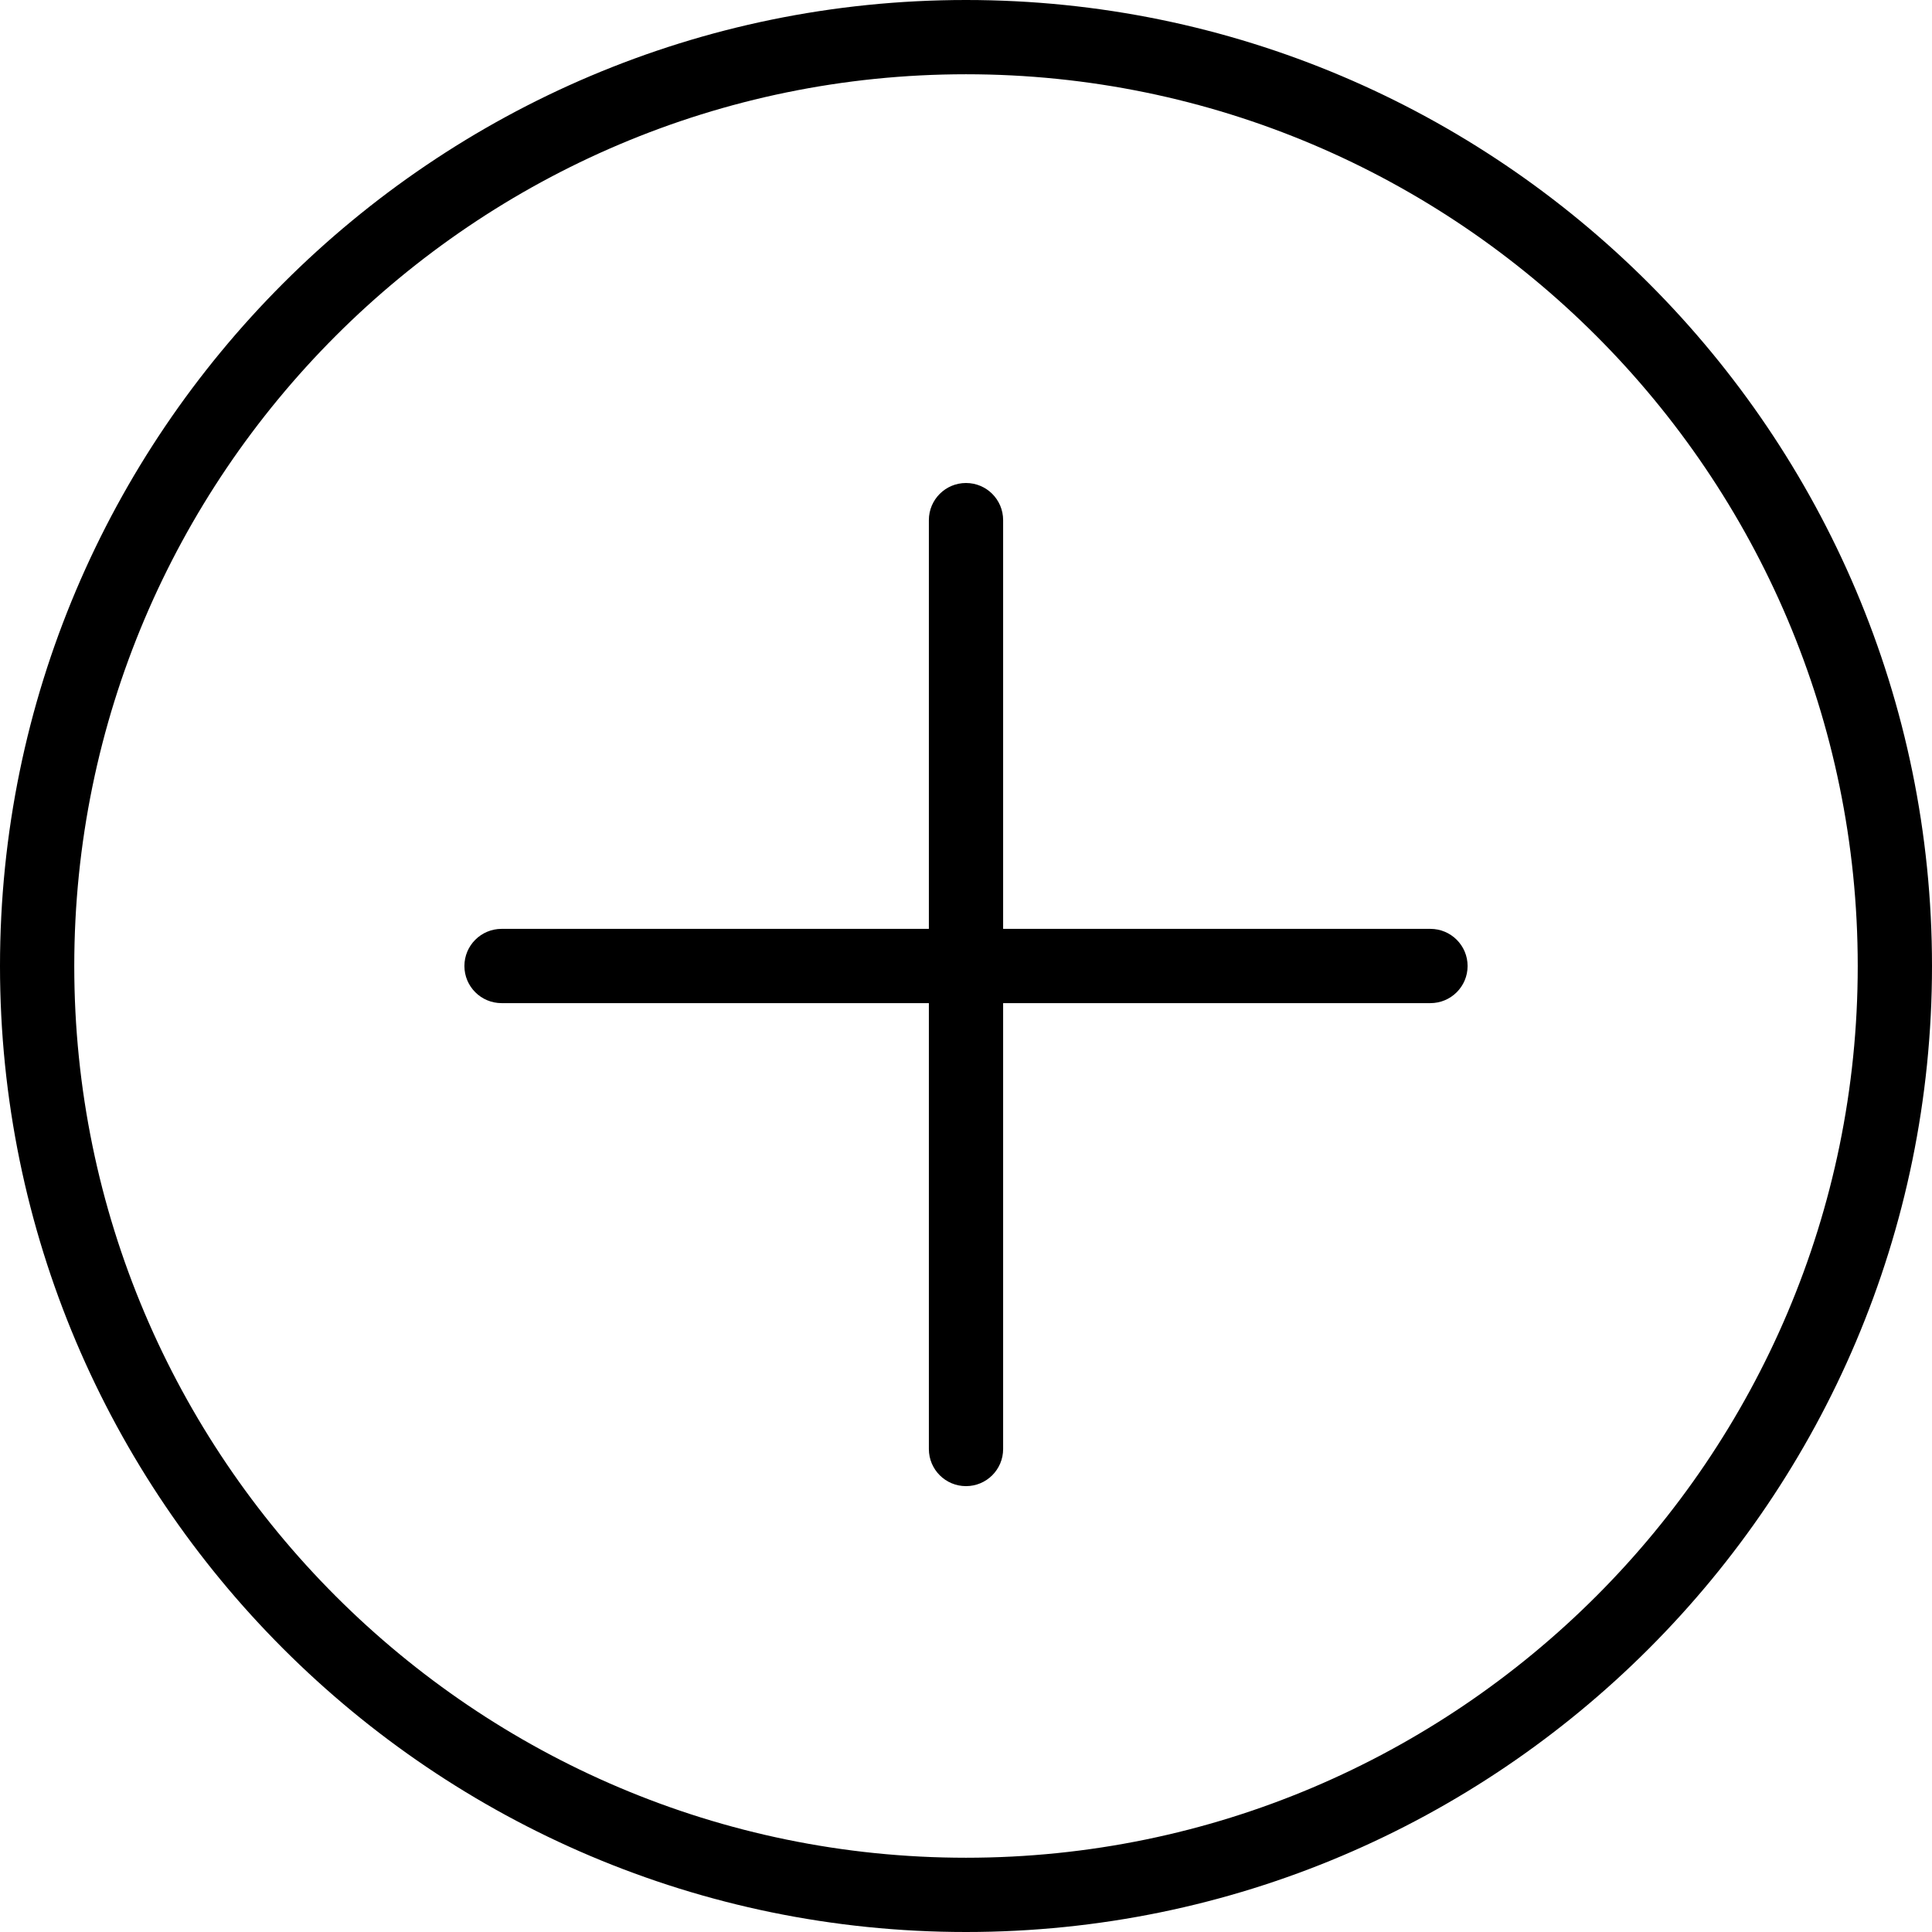 <svg width="32" height="32" viewBox="0 0 32 32" xmlns="http://www.w3.org/2000/svg">
    <g fill-rule="evenodd">
        <path d="M16 0C7.178 0 0 7.177 0 16s7.178 16 16 16 16-7.177 16-16S24.822 0 16 0zm0 30.77C7.857 30.77 1.23 24.142 1.23 16S7.858 1.23 16 1.23 30.77 7.858 30.77 16 24.142 30.77 16 30.77z"/>
        <path d="M23.692 15.385h-7.077v-6.77c0-.34-.275-.615-.615-.615-.34 0-.615.275-.615.615v6.77H8.308c-.34 0-.616.275-.616.615 0 .34.276.615.616.615h7.077V24c0 .34.275.615.615.615.34 0 .615-.275.615-.615v-7.385h7.077c.34 0 .616-.275.616-.615 0-.34-.276-.615-.616-.615z"/>
    </g>
</svg>
